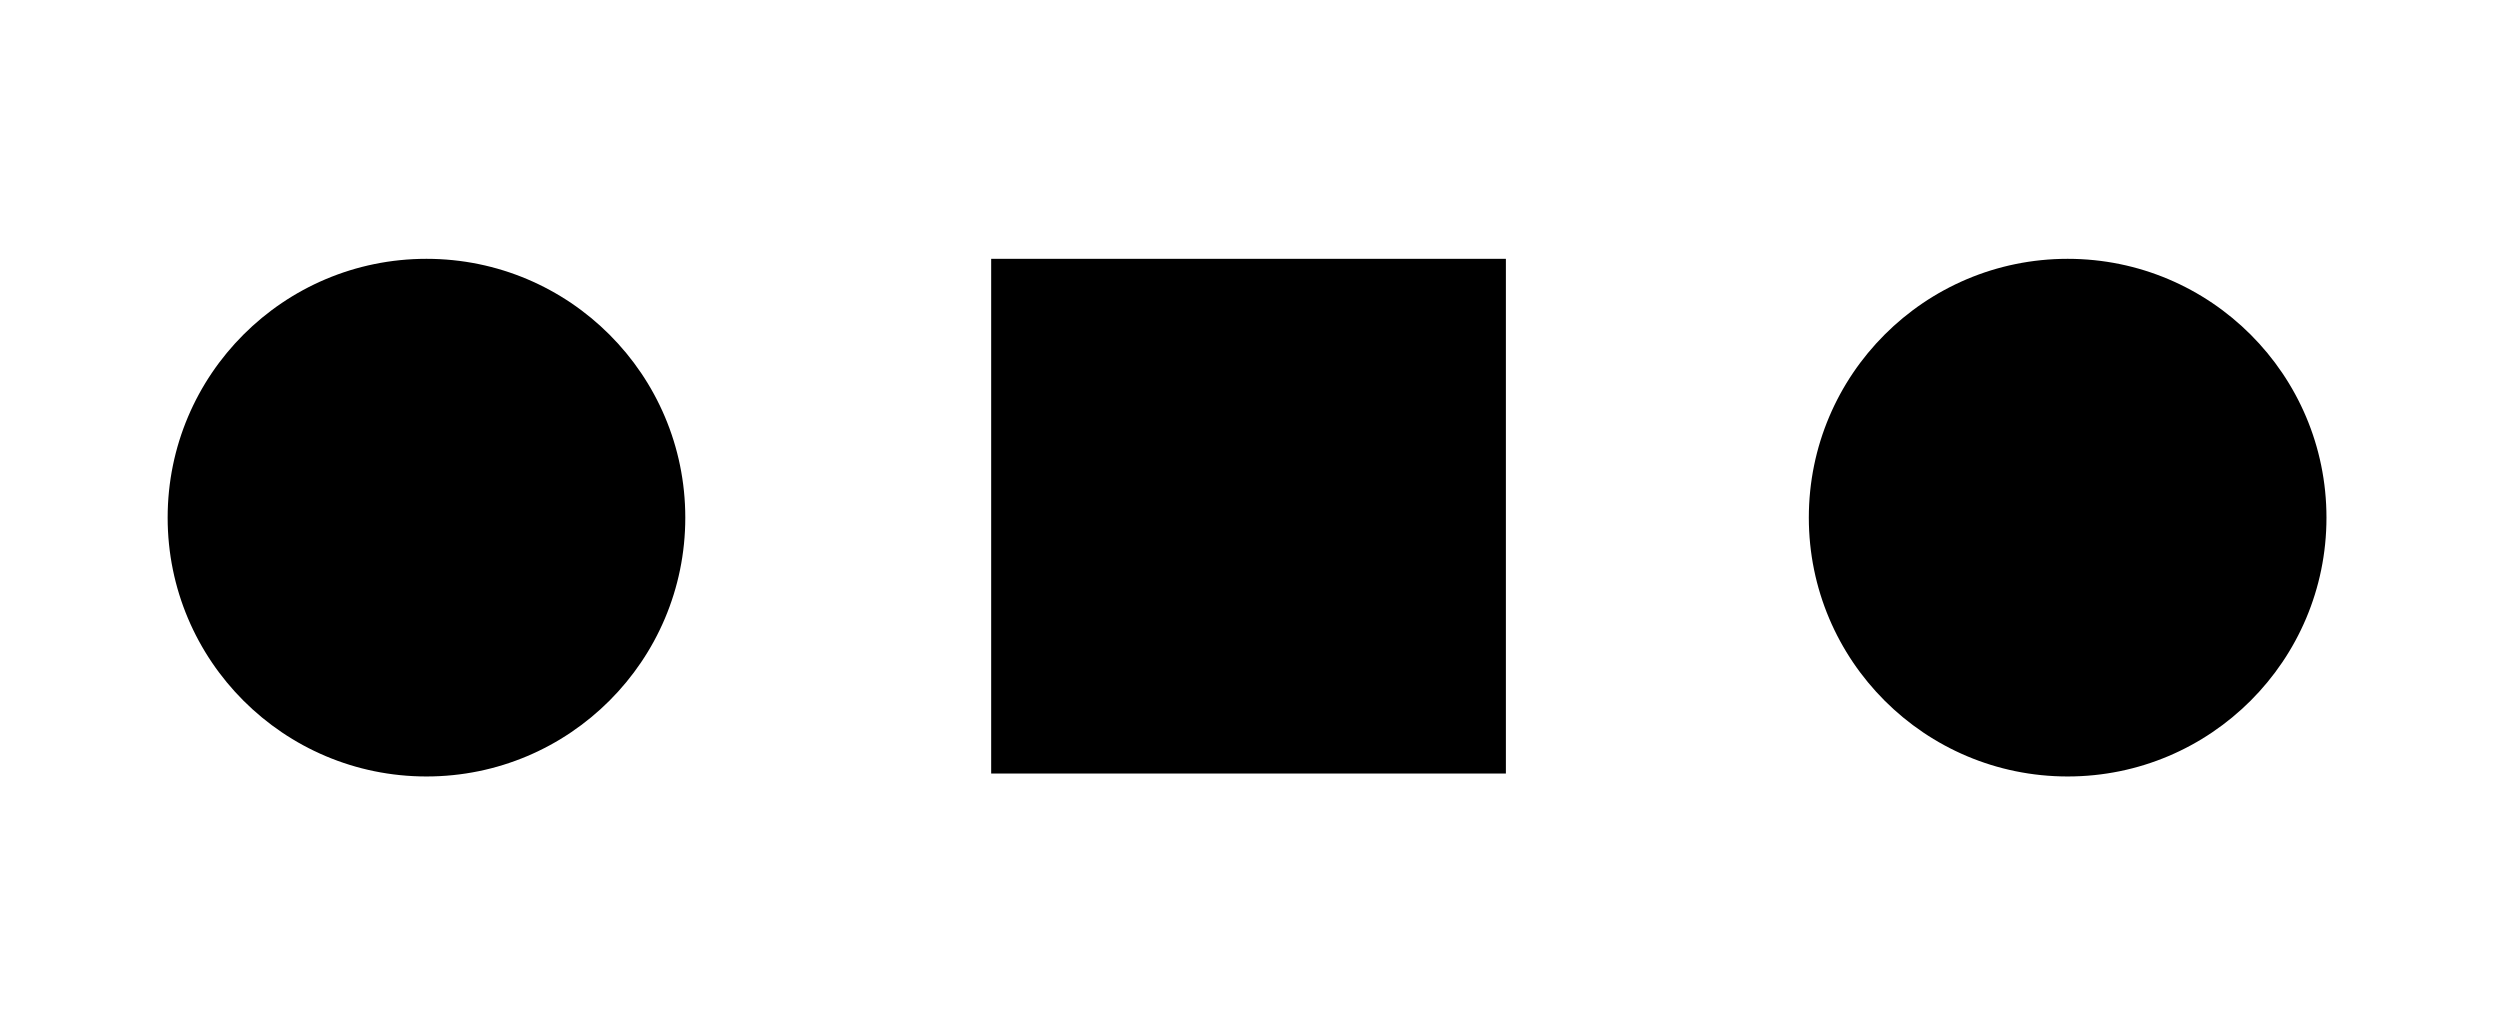 <svg width="850" height="351" viewBox="0 0 850 351" fill="none" xmlns="http://www.w3.org/2000/svg">
<circle cx="145" cy="176" r="88" fill="black"/>
<rect x="337" y="88" width="175" height="175" fill="black"/>
<circle cx="703" cy="176" r="88" fill="black"/>
</svg>
